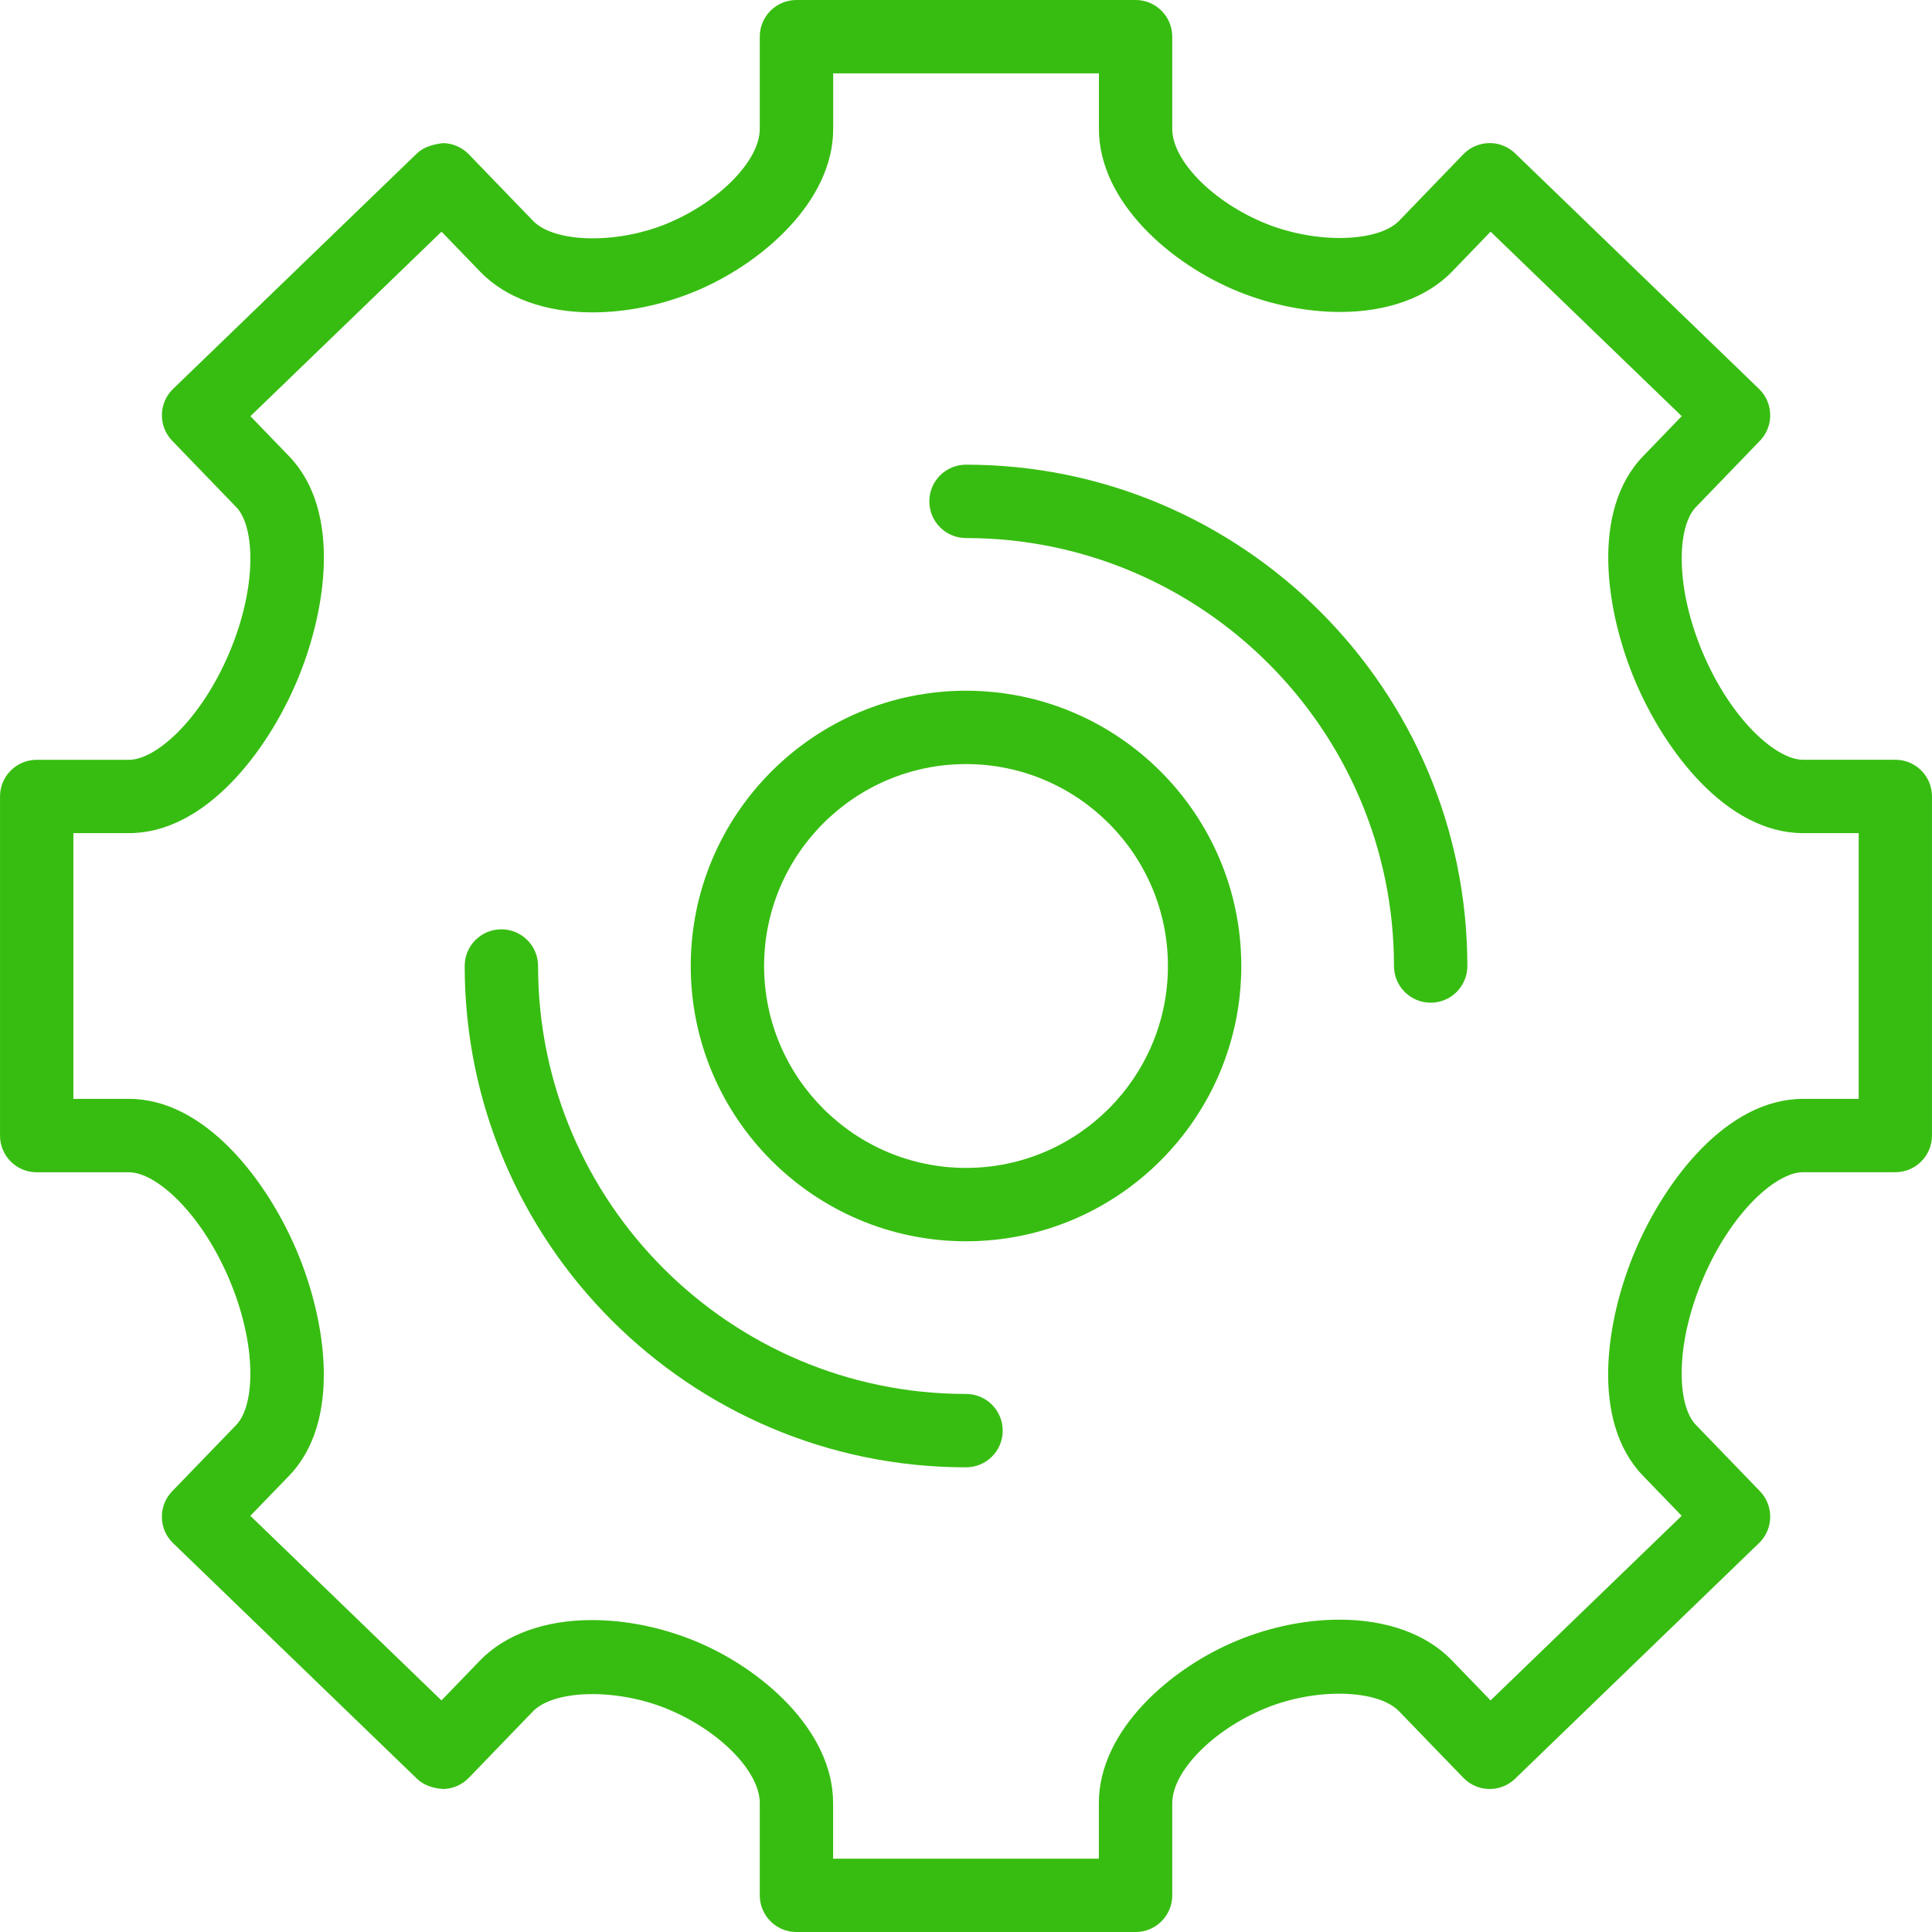 <?xml version="1.0" encoding="iso-8859-1"?>
<!-- Generator: Adobe Illustrator 18.1.1, SVG Export Plug-In . SVG Version: 6.00 Build 0)  -->
<svg version="1.1" id="Capa_1" xmlns="http://www.w3.org/2000/svg" xmlns:xlink="http://www.w3.org/1999/xlink" x="0px" y="0px"
	 viewBox="0 0 428.1 428.1" style="enable-background:new 0 0 428.1 428.1;" xml:space="preserve">
	<style>
		path {fill:#37BD11}
	</style>
<g>
	<path d="M214.054,153.053c-33.636,0-60.997,27.361-60.997,60.997s27.361,60.997,60.997,60.997
		s60.997-27.361,60.997-60.997S247.69,153.053,214.054,153.053z M214.054,258.789c-24.67,0-44.74-20.069-44.74-44.74
		s20.069-44.74,44.74-44.74s44.74,20.069,44.74,44.74S238.724,258.789,214.054,258.789z"/>
	<path d="M214.054,102.965c-4.495,0-8.129,3.633-8.129,8.129c0,4.495,3.633,8.129,8.129,8.129
		c52.291,0,94.828,42.537,94.828,94.828c0,4.495,3.633,8.129,8.129,8.129s8.129-3.633,8.129-8.129
		C325.139,152.801,275.303,102.965,214.054,102.965z"/>
	<path d="M214.054,308.878c-52.291,0-94.828-42.537-94.828-94.828c0-4.495-3.633-8.129-8.129-8.129
		c-4.495,0-8.129,3.633-8.129,8.129c0,61.249,49.836,111.085,111.085,111.085c4.495,0,8.129-3.633,8.129-8.129
		C222.182,312.511,218.549,308.878,214.054,308.878z"/>
	<path d="M419.975,168.351h-20.443c-5.966,0-15.891-8.836-22.183-23.605
		c-6.275-14.778-5.731-28.068-1.577-32.368l14.201-14.713c3.113-3.227,3.024-8.372-0.203-11.494L335.73,33.986
		c-1.553-1.504-3.747-2.365-5.788-2.276c-2.162,0.041-4.211,0.927-5.706,2.487l-14.184,14.696c-4.65,4.82-18.322,5.178-29.531,0.658
		c-11.648-4.69-20.768-13.9-20.768-20.972V8.129c0-4.495-3.633-8.129-8.129-8.129h-75.141c-4.495,0-8.129,3.633-8.129,8.129v20.443
		c0,7.056-9.12,16.306-20.752,21.053c-11.144,4.528-24.808,4.17-29.482-0.691l-14.233-14.737c-1.504-1.553-3.56-2.447-5.706-2.487
		c-1.975,0.228-4.235,0.788-5.788,2.276L38.355,86.171c-3.235,3.121-3.316,8.267-0.203,11.494l14.201,14.713
		c4.154,4.3,4.69,17.59-1.585,32.368c-6.292,14.778-16.217,23.614-22.183,23.614H8.133c-4.495,0-8.129,3.633-8.129,8.129v75.141
		c0,4.495,3.633,8.129,8.129,8.129h20.443c5.958,0,15.891,8.844,22.183,23.63c6.283,14.786,5.739,28.06,1.593,32.352l-14.201,14.696
		c-1.504,1.553-2.325,3.633-2.284,5.796c0.041,2.154,0.927,4.211,2.487,5.706l54.039,52.202c1.544,1.496,3.666,2.113,5.788,2.276
		c2.162-0.041,4.211-0.927,5.706-2.487l14.184-14.696c4.641-4.82,18.314-5.186,29.515-0.675c11.648,4.69,20.769,13.9,20.769,20.972
		v20.443c0,4.495,3.633,8.129,8.129,8.129h75.141c4.495,0,8.129-3.633,8.129-8.129v-20.443c0-7.056,9.104-16.306,20.744-21.045
		c11.136-4.544,24.8-4.162,29.499,0.691l14.249,14.745c3.113,3.235,8.275,3.333,11.486,0.203l54.039-52.202
		c3.227-3.121,3.316-8.267,0.203-11.494l-14.209-14.713c-4.162-4.3-4.698-17.582,1.577-32.36
		c6.292-14.778,16.216-23.613,22.183-23.613h20.443c4.495,0,8.129-3.633,8.129-8.129v-75.141
		C428.104,171.984,424.47,168.351,419.975,168.351z M411.846,243.491h-12.315c-16.891,0-30.572,18.054-37.139,33.506
		c-6.584,15.461-10.079,37.839,1.683,50.023l8.559,8.86l-42.35,40.903l-8.6-8.901c-5.601-5.804-14.42-8.99-24.833-8.99
		c-7.438,0-15.225,1.569-22.5,4.544c-14.867,6.056-30.864,19.931-30.864,36.099v12.315h-58.883v-12.315
		c0-16.208-16.046-30.043-30.945-36.058c-7.299-2.934-15.07-4.495-22.5-4.495c-10.413,0-19.216,3.186-24.8,8.958l-8.535,8.844
		l-42.35-40.903l8.559-8.852c11.746-12.16,8.242-34.538,1.666-50.007c-6.576-15.461-20.248-33.53-37.139-33.53H16.261v-58.883
		h12.315c16.891,0,30.572-18.054,37.139-33.506c6.576-15.461,10.079-37.839-1.666-50.015l-8.559-8.868l42.35-40.887l8.584,8.893
		c5.592,5.796,14.404,8.99,24.817,8.99c7.438,0,15.217-1.561,22.508-4.536c14.867-6.064,30.872-19.948,30.872-36.099V16.257h58.883
		v12.315c0,16.208,16.046,30.051,30.954,36.058c7.308,2.943,15.095,4.495,22.524,4.495c10.396,0,19.2-3.178,24.776-8.95l8.535-8.844
		l42.35,40.887l-8.559,8.868c-11.746,12.177-8.251,34.555-1.674,50.015c6.576,15.452,20.24,33.506,37.131,33.506h12.315v58.883
		H411.846z"/>
</g>
<g>
</g>
<g>
</g>
<g>
</g>
<g>
</g>
<g>
</g>
<g>
</g>
<g>
</g>
<g>
</g>
<g>
</g>
<g>
</g>
<g>
</g>
<g>
</g>
<g>
</g>
<g>
</g>
<g>
</g>
</svg>
